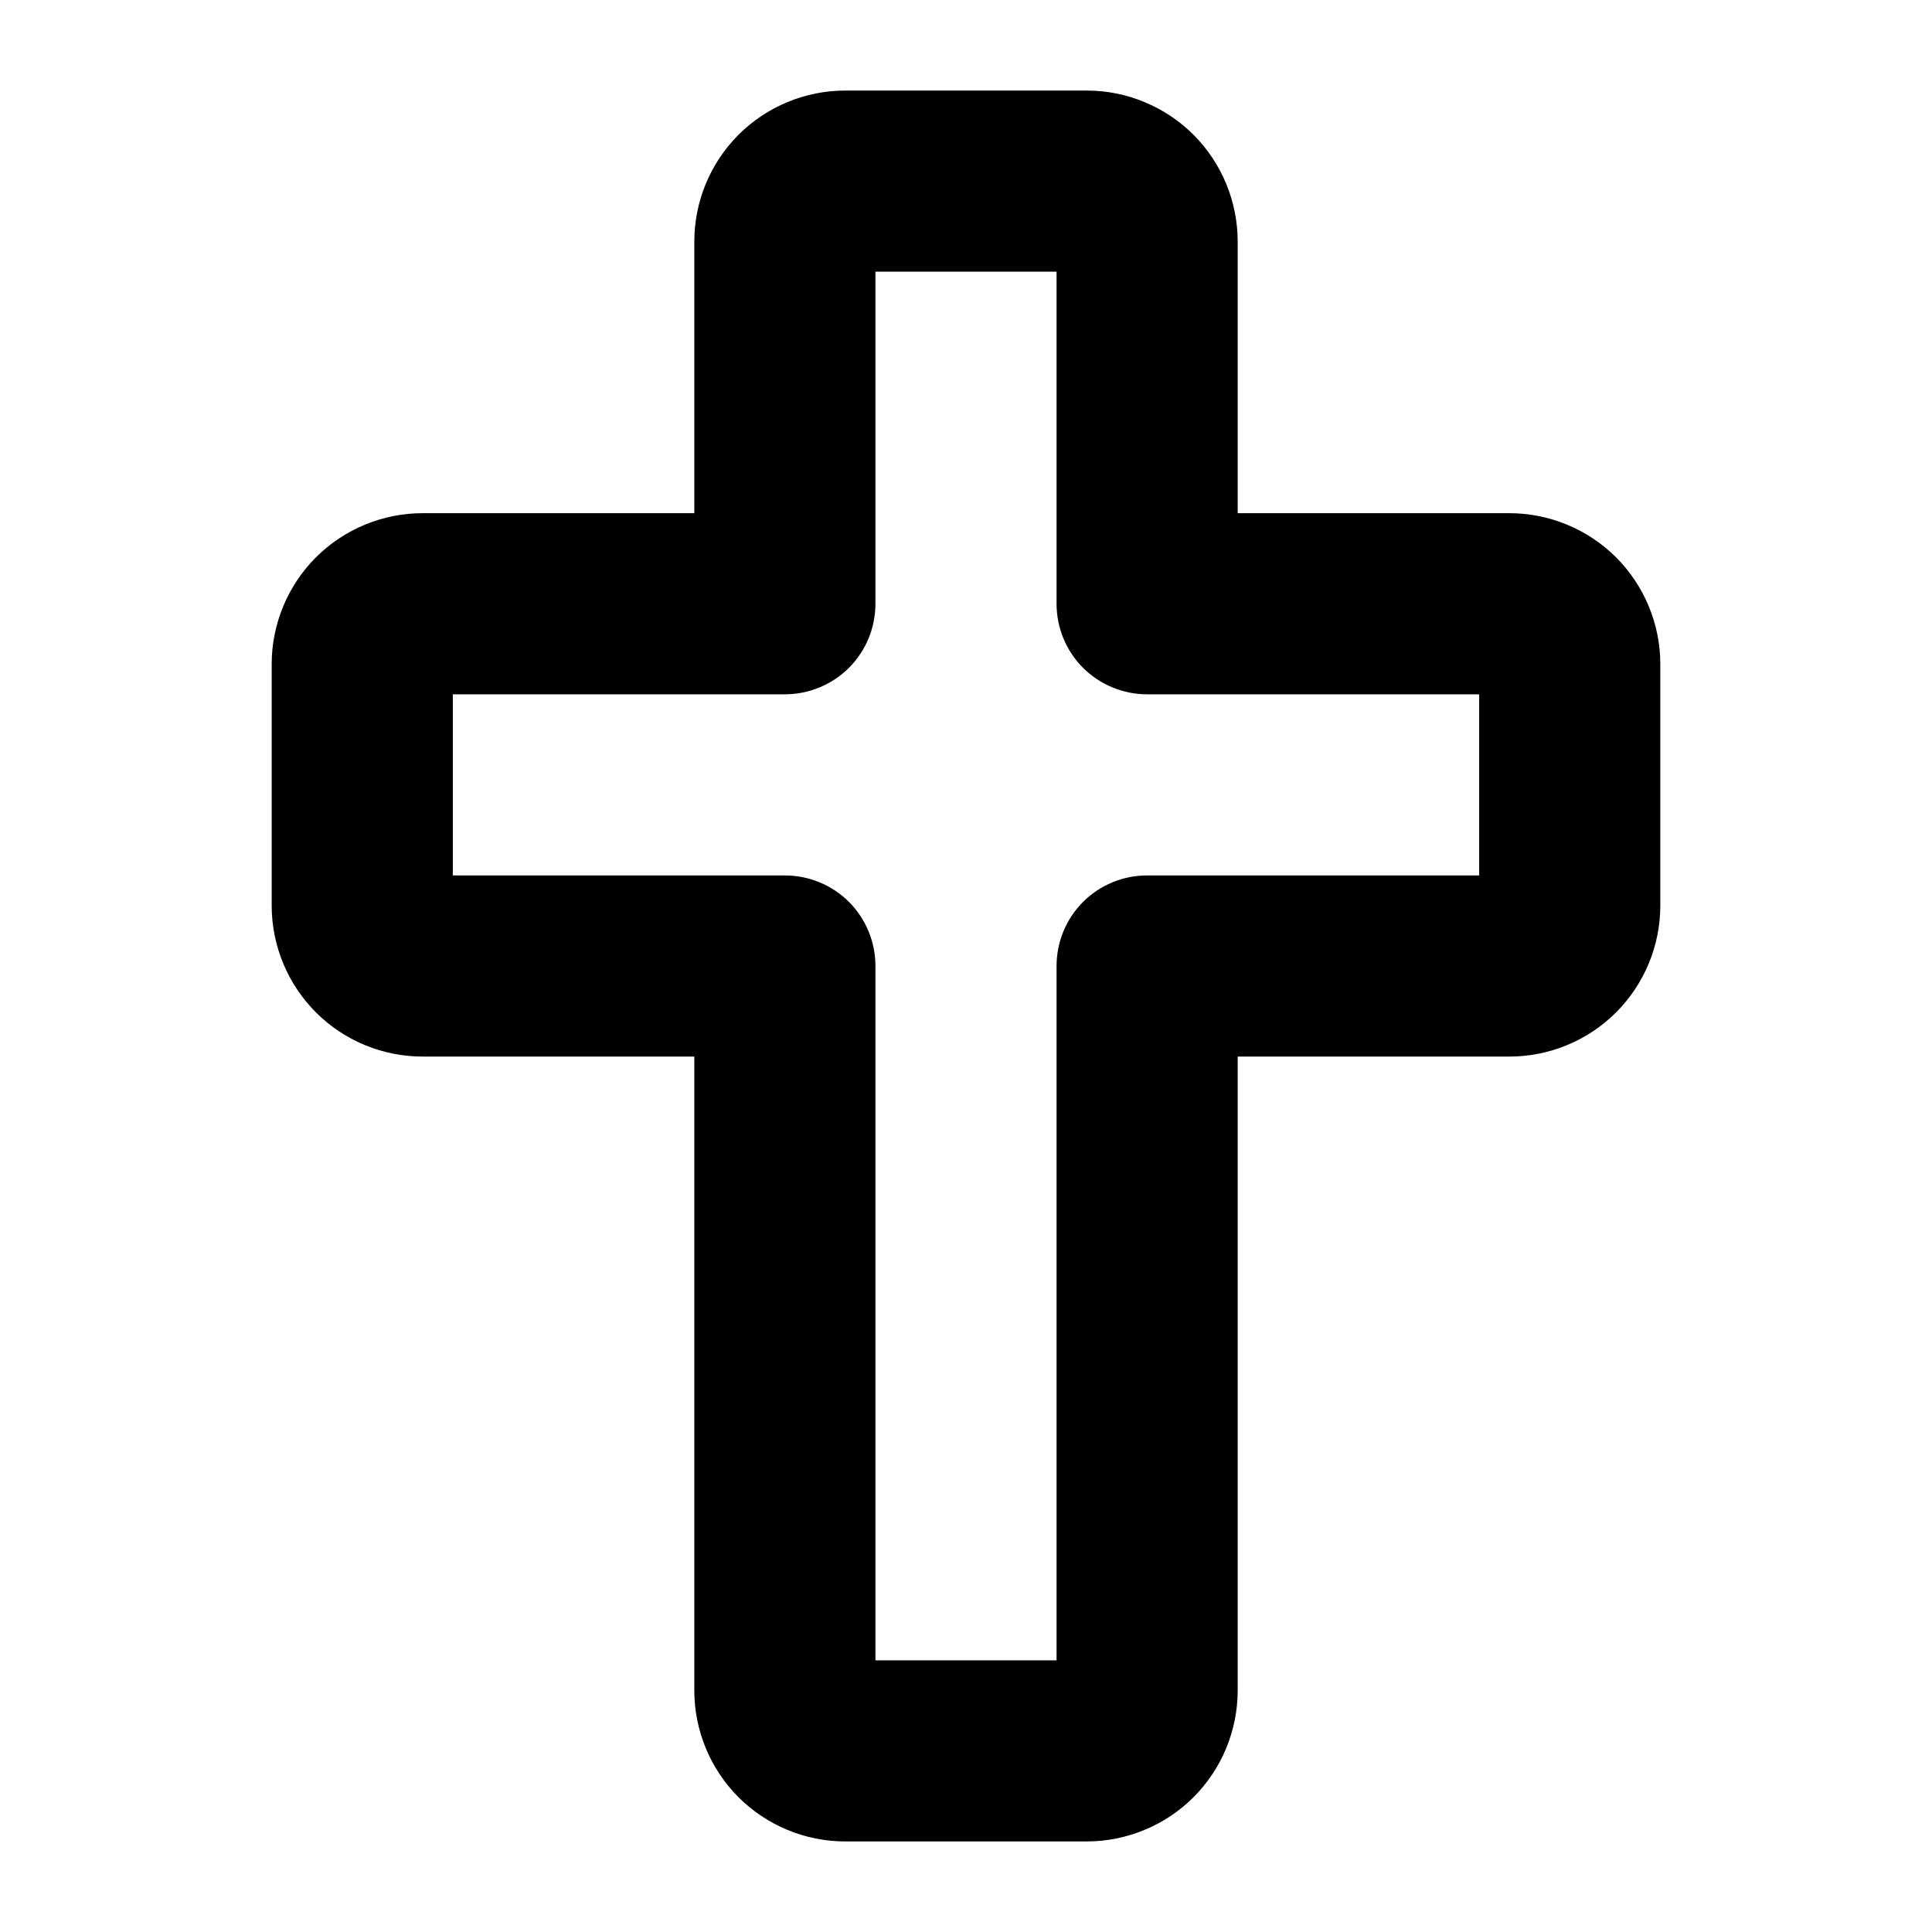 <svg width="24" height="24" viewBox="0 0 24 24" fill="none" xmlns="http://www.w3.org/2000/svg">
<path d="M18.75 6.375H15.375V3C15.375 2.754 15.326 2.51 15.232 2.282C15.138 2.055 15 1.848 14.826 1.674C14.652 1.5 14.445 1.362 14.217 1.268C13.99 1.173 13.746 1.125 13.5 1.125H10.5C10.003 1.125 9.526 1.323 9.174 1.674C8.823 2.026 8.625 2.503 8.625 3V6.375H5.25C4.753 6.375 4.276 6.573 3.924 6.924C3.573 7.276 3.375 7.753 3.375 8.25V11.25C3.375 11.747 3.573 12.224 3.924 12.576C4.276 12.928 4.753 13.125 5.25 13.125H8.625V21C8.625 21.497 8.823 21.974 9.174 22.326C9.526 22.677 10.003 22.875 10.5 22.875H13.5C13.746 22.875 13.99 22.826 14.217 22.732C14.445 22.638 14.652 22.5 14.826 22.326C15 22.152 15.138 21.945 15.232 21.718C15.326 21.49 15.375 21.246 15.375 21V13.125H18.75C19.247 13.125 19.724 12.928 20.076 12.576C20.427 12.224 20.625 11.747 20.625 11.25V8.25C20.625 7.753 20.427 7.276 20.076 6.924C19.724 6.573 19.247 6.375 18.75 6.375ZM18.375 10.875H14.25C13.952 10.875 13.665 10.993 13.454 11.204C13.243 11.415 13.125 11.702 13.125 12V20.625H10.875V12C10.875 11.702 10.757 11.415 10.546 11.204C10.335 10.993 10.048 10.875 9.75 10.875H5.625V8.625H9.75C10.048 8.625 10.335 8.506 10.546 8.296C10.757 8.085 10.875 7.798 10.875 7.5V3.375H13.125V7.5C13.125 7.798 13.243 8.085 13.454 8.296C13.665 8.506 13.952 8.625 14.25 8.625H18.375V10.875Z" fill="black"/>
</svg>
